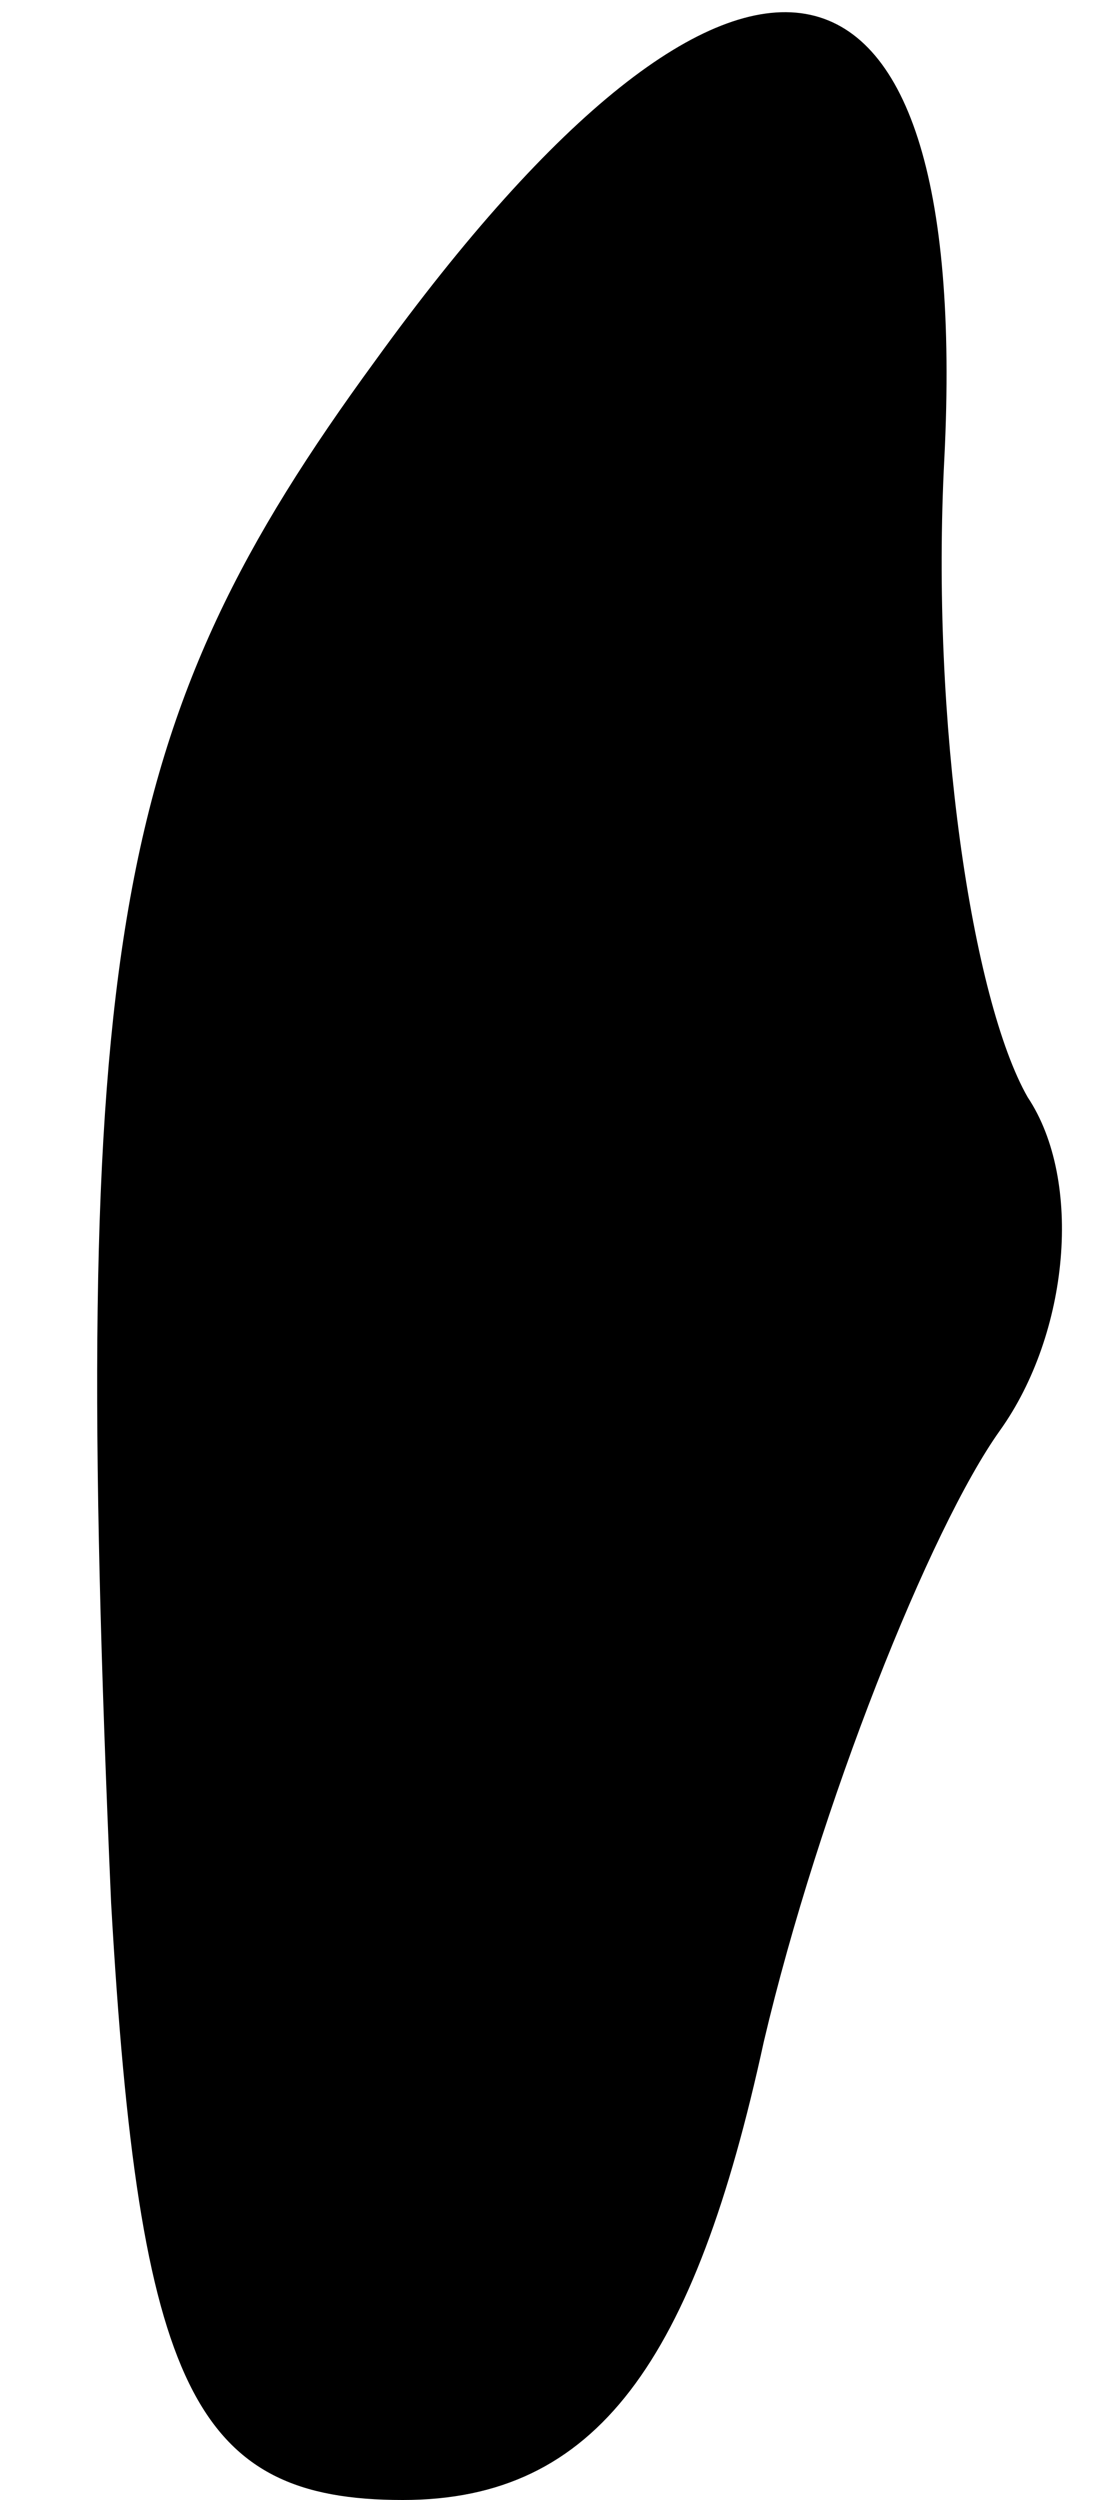 <?xml version="1.0" standalone="no"?>
<!DOCTYPE svg PUBLIC "-//W3C//DTD SVG 20010904//EN"
 "http://www.w3.org/TR/2001/REC-SVG-20010904/DTD/svg10.dtd">
<svg version="1.0" xmlns="http://www.w3.org/2000/svg"
 width="8pt" height="18pt" viewBox="0 0 8 18"
 preserveAspectRatio="xMidYMid meet">
<g transform="translate(0,18) scale(0.1,-0.1)"
fill="#000000" stroke="none">
<path fill="#000000" stroke="none" d="M27 154 c-19 -26 -22 -42 -19 -111 2
-35 6 -43 21 -43 14 0 21 10 26 33 4 17 12 37 17 44 5 7 6 18 2 24 -4 7 -7 27
-6 46 2 40 -15 43 -41 7z"/>
</g>
</svg>
